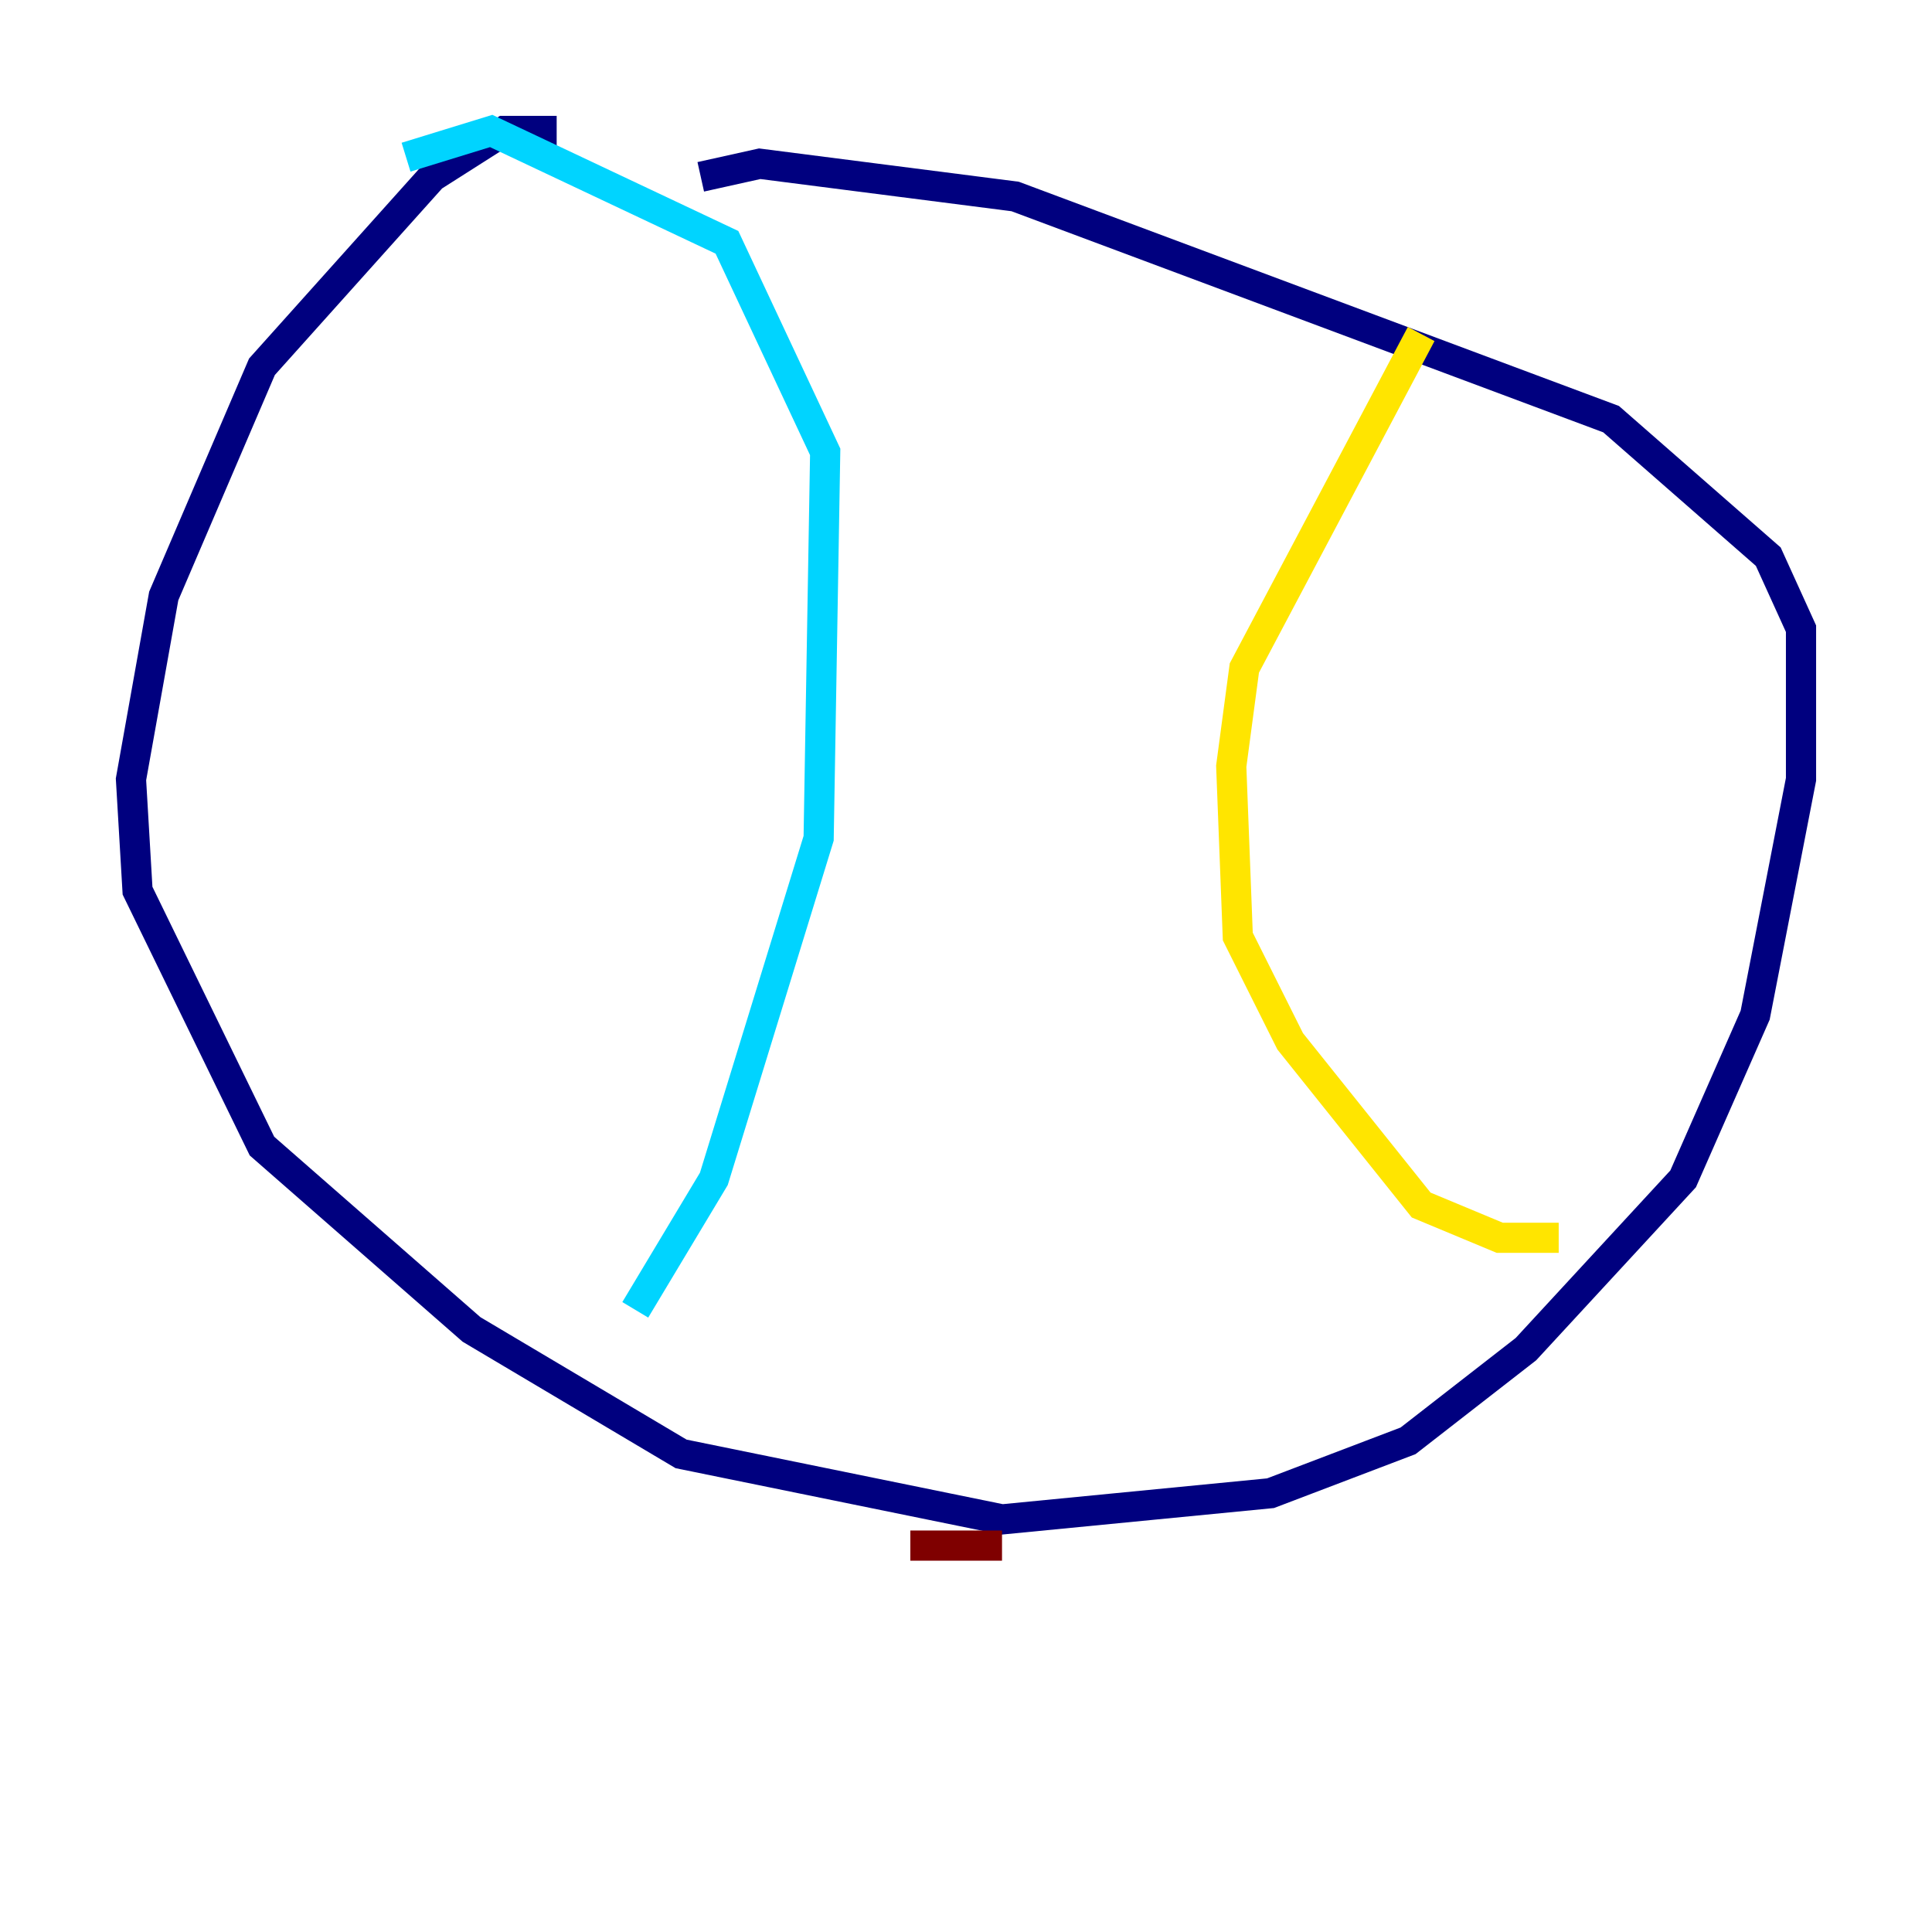 <?xml version="1.0" encoding="utf-8" ?>
<svg baseProfile="tiny" height="128" version="1.2" viewBox="0,0,128,128" width="128" xmlns="http://www.w3.org/2000/svg" xmlns:ev="http://www.w3.org/2001/xml-events" xmlns:xlink="http://www.w3.org/1999/xlink"><defs /><polyline fill="none" points="36.881,8.678 33.41,8.678 28.637,11.715 17.356,24.298 10.848,39.485 8.678,51.634 9.112,59.01 17.356,75.932 31.241,88.081 45.125,96.325 66.386,100.664 84.176,98.929 93.288,95.458 101.098,89.383 111.512,78.102 116.285,67.254 119.322,51.634 119.322,41.654 117.153,36.881 106.739,27.77 67.254,13.017 50.332,10.848 46.427,11.715" stroke="#00007f" stroke-width="2" /><polyline fill="none" points="26.902,10.414 32.542,8.678 48.163,16.054 54.671,29.939 54.237,55.539 47.295,78.102 42.088,86.78" stroke="#00d4ff" stroke-width="2" /><polyline fill="none" points="94.156,22.129 82.441,44.258 81.573,50.766 82.007,62.047 85.478,68.99 94.156,79.837 99.363,82.007 103.268,82.007" stroke="#ffe500" stroke-width="2" /><polyline fill="none" points="60.312,102.4 66.386,102.4" stroke="#7f0000" stroke-width="2" /></svg>